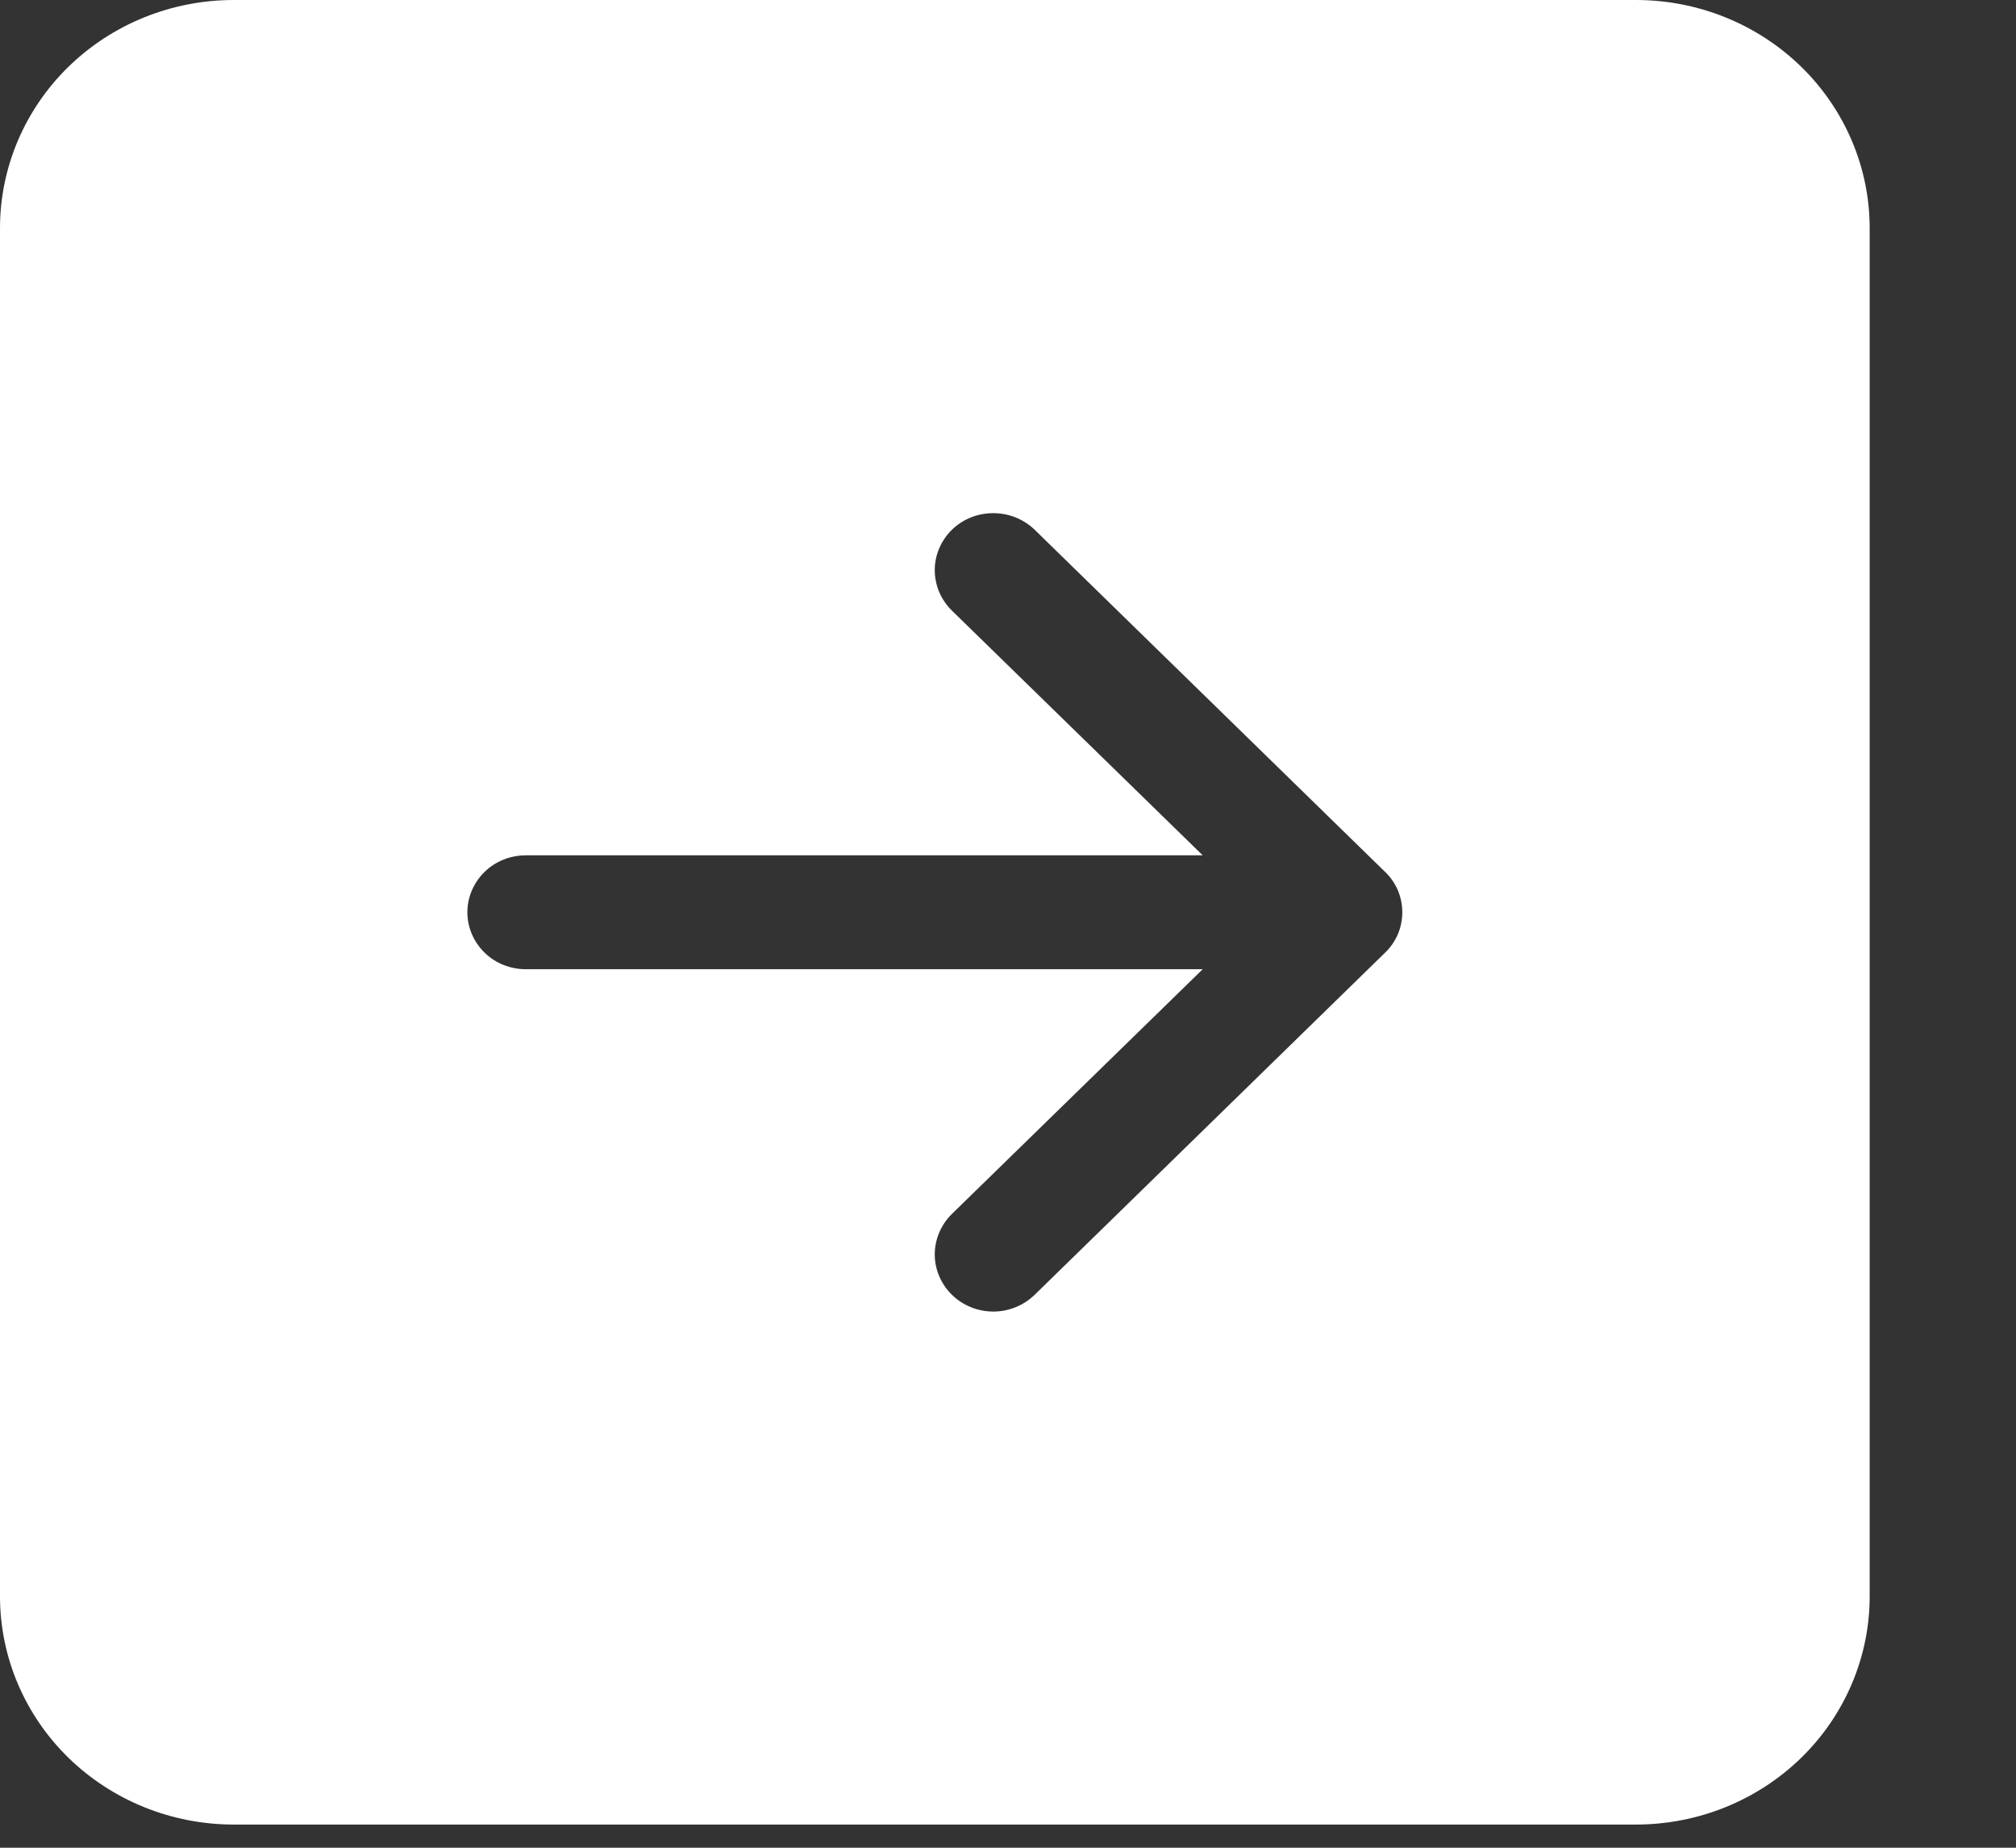 <svg width="12" height="11" viewBox="0 0 12 11" fill="none" xmlns="http://www.w3.org/2000/svg">
<rect x="0" y="0" width="12" height="11" fill="#333333" stroke="none"/>
<g clip-path="url(#clip0_76_1051)">
<path fill-rule="evenodd" clip-rule="evenodd" d="M1.391 0C1.022 0 0.668 0.143 0.407 0.398C0.147 0.652 0 0.998 0 1.358L0 9.504C0 9.864 0.147 10.21 0.407 10.464C0.668 10.719 1.022 10.862 1.391 10.862H9.738C10.107 10.862 10.461 10.719 10.722 10.464C10.982 10.21 11.129 9.864 11.129 9.504V1.358C11.129 0.998 10.982 0.652 10.722 0.398C10.461 0.143 10.107 0 9.738 0L1.391 0ZM3.13 5.77C3.038 5.77 2.949 5.735 2.884 5.671C2.819 5.607 2.782 5.521 2.782 5.431C2.782 5.341 2.819 5.255 2.884 5.191C2.949 5.127 3.038 5.092 3.13 5.092H7.159L5.666 3.635C5.601 3.571 5.564 3.485 5.564 3.394C5.564 3.304 5.601 3.218 5.666 3.154C5.731 3.09 5.82 3.055 5.912 3.055C6.005 3.055 6.093 3.09 6.159 3.154L8.245 5.191C8.278 5.222 8.303 5.26 8.321 5.301C8.338 5.342 8.347 5.386 8.347 5.431C8.347 5.476 8.338 5.52 8.321 5.561C8.303 5.602 8.278 5.64 8.245 5.671L6.159 7.708C6.093 7.772 6.005 7.808 5.912 7.808C5.82 7.808 5.731 7.772 5.666 7.708C5.601 7.644 5.564 7.558 5.564 7.468C5.564 7.378 5.601 7.291 5.666 7.227L7.159 5.77H3.13Z" fill="white"/>
</g>
<defs>
<clipPath id="clip0_76_1051">
<rect width="11.129" height="10.862" fill="white"/>
</clipPath>
</defs>
</svg>

